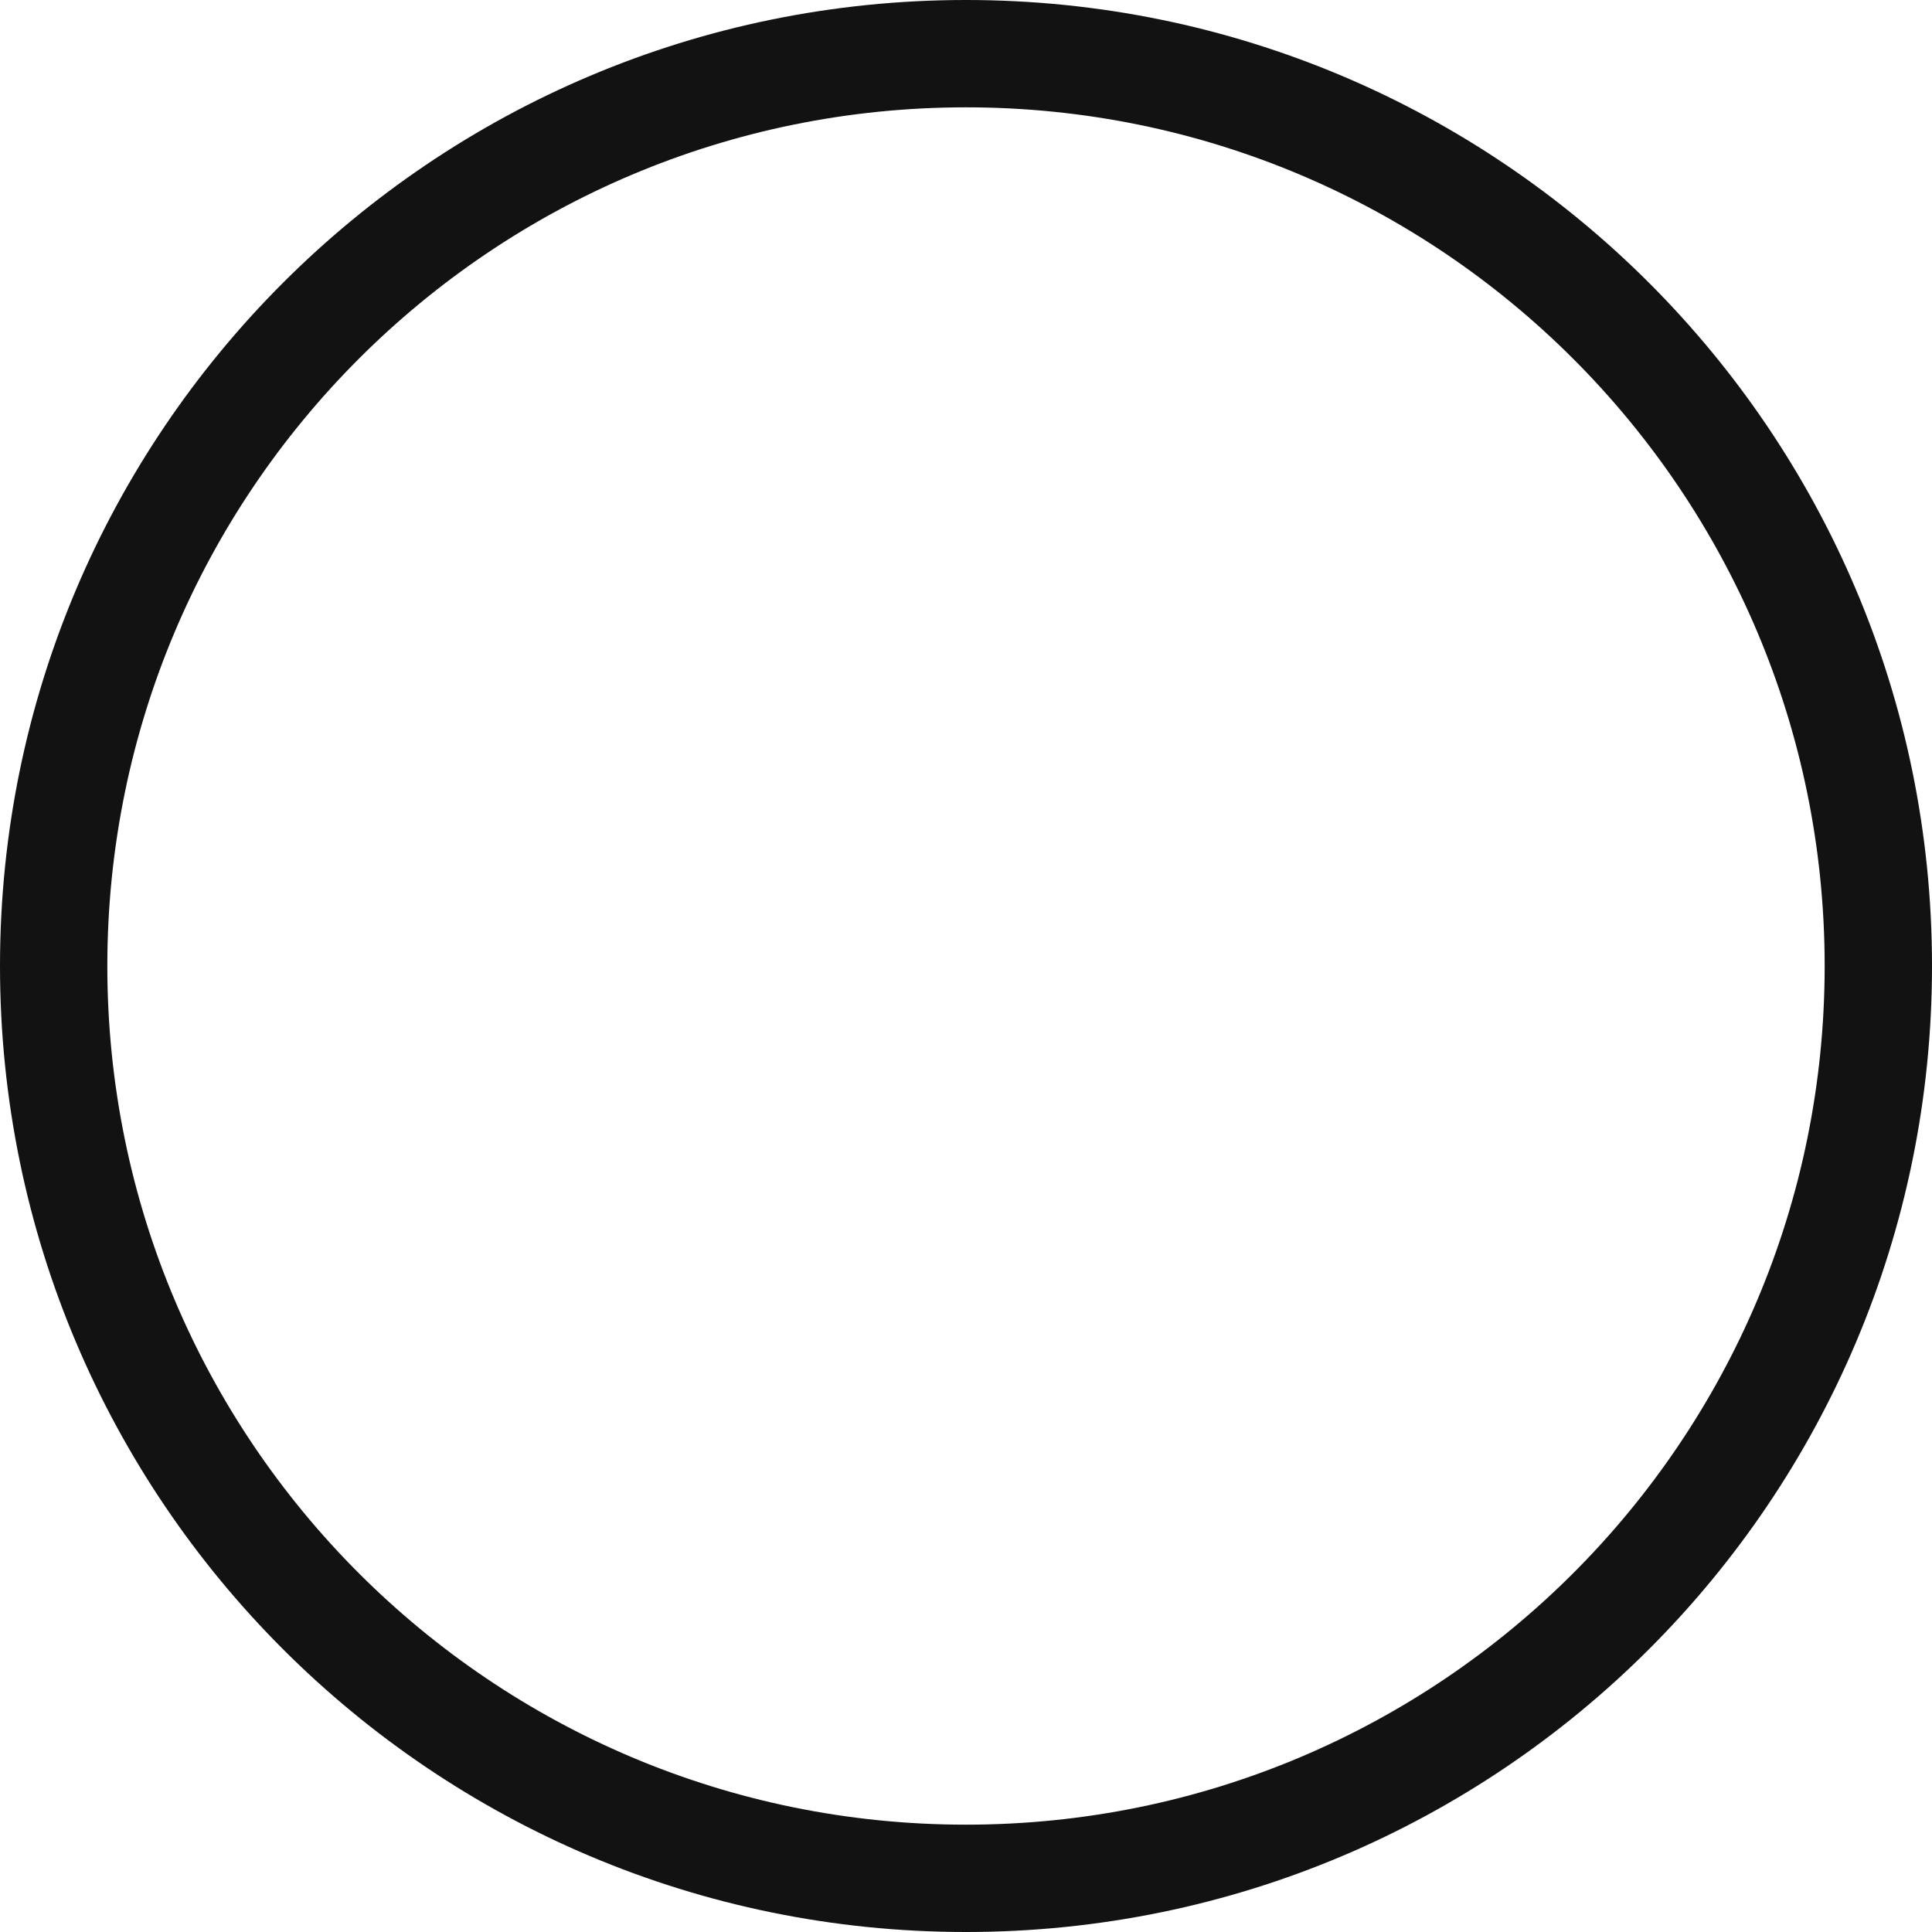 <?xml version="1.0" encoding="UTF-8" standalone="no"?>
<svg width="18px" height="18px" viewBox="0 0 18 18" version="1.1" xmlns="http://www.w3.org/2000/svg" xmlns:xlink="http://www.w3.org/1999/xlink">
    <!-- Generator: Sketch 39.1 (31720) - http://www.bohemiancoding.com/sketch -->
    <title>Rectangle 7</title>
    <desc>Created with Sketch.</desc>
    <defs></defs>
    <g id="Symbols" stroke="none" stroke-width="1" fill="none" fill-rule="evenodd">
        <g id="Radio-Off" fill="#121212">
            <path d="M9,17 C13.419,17 17,13.419 17,9 C17,4.581 13.419,1 9,1 C4.581,1 1,4.581 1,9 C1,13.419 4.581,17 9,17 Z M9,0 C13.971,0 18,4.028 18,9 C18,13.971 13.972,18 9,18 C4.029,18 0,13.972 0,9 C0,4.029 4.028,0 9,0 Z" id="Rectangle-7"></path>
        </g>
    </g>
</svg>
